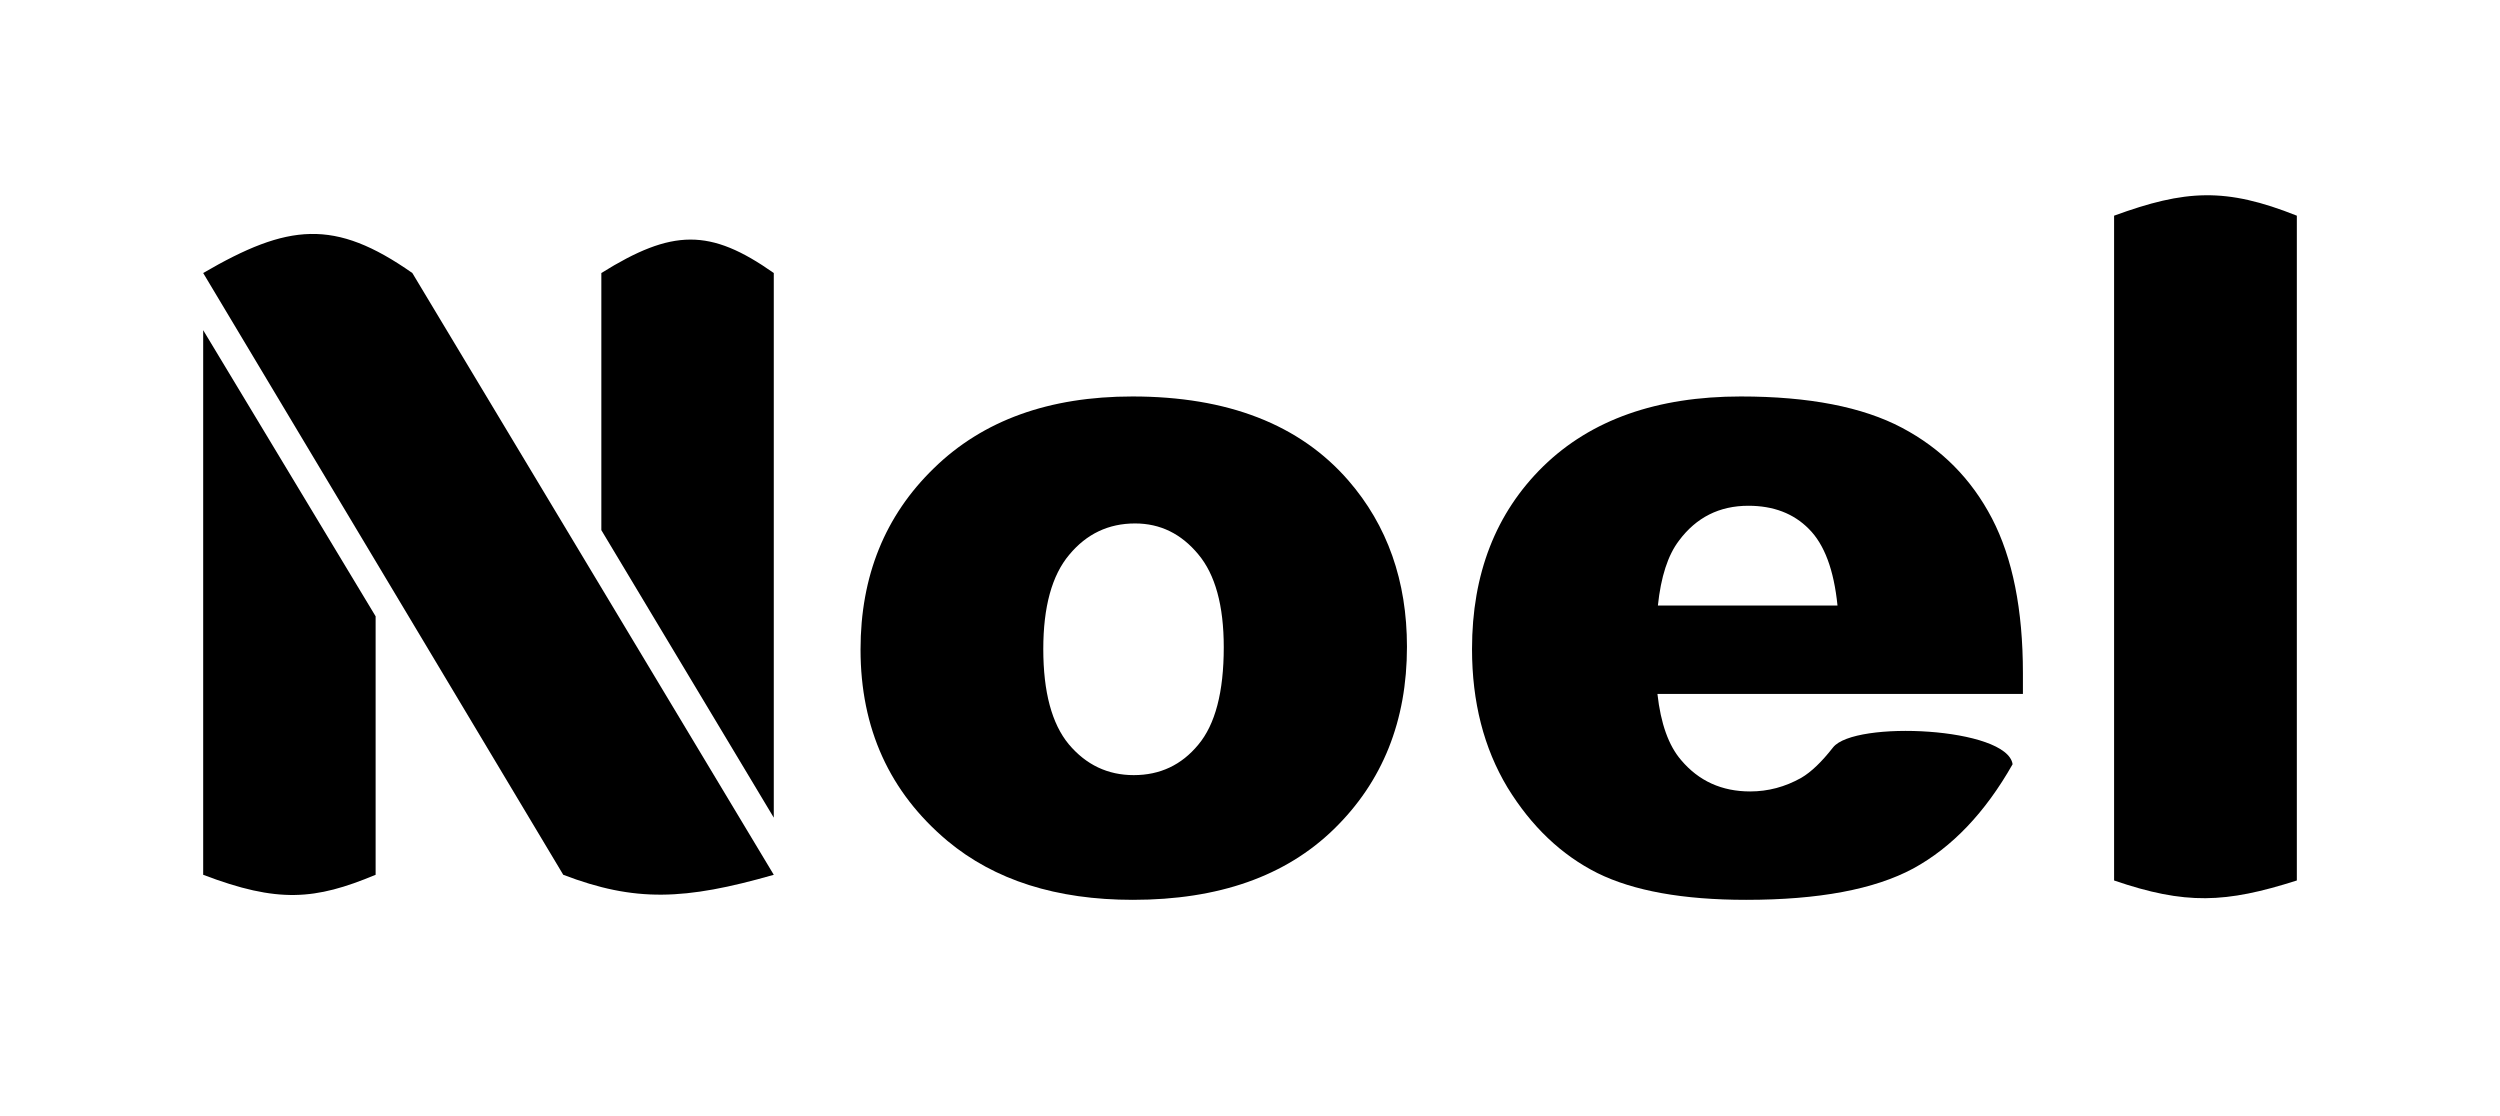 <svg width="121" height="54" viewBox="0 0 121 54" fill="none" xmlns="http://www.w3.org/2000/svg">
<path d="M102.322 10.439C105.776 9.179 107.714 9.064 111.167 10.439V42.615C107.711 43.719 105.777 43.799 102.322 42.615V10.439Z" fill="black"/>
<path d="M97.909 33.587H80.22C80.379 35.021 80.762 36.09 81.369 36.792C82.222 37.801 83.335 38.306 84.708 38.306C85.575 38.306 86.398 38.087 87.179 37.648C87.656 37.37 88.169 36.88 88.718 36.177C89.751 34.856 97.15 35.197 97.41 36.989C96.081 39.331 94.477 41.013 92.598 42.037C90.719 43.047 88.024 43.552 84.513 43.552C81.463 43.552 79.064 43.12 77.316 42.257C75.567 41.379 74.115 39.996 72.959 38.109C71.817 36.206 71.246 33.975 71.246 31.415C71.246 27.771 72.395 24.823 74.693 22.57C77.005 20.316 80.192 19.189 84.252 19.189C87.547 19.189 90.148 19.694 92.056 20.704C93.964 21.713 95.416 23.177 96.413 25.093C97.41 27.01 97.909 29.505 97.909 32.578V33.587ZM88.935 29.308C88.761 27.581 88.299 26.345 87.547 25.598C86.81 24.852 85.835 24.479 84.621 24.479C83.219 24.479 82.099 25.042 81.261 26.169C80.726 26.871 80.387 27.918 80.242 29.308H88.935Z" fill="black"/>
<path d="M41.65 31.436C41.65 27.881 42.835 24.954 45.205 22.657C47.575 20.345 50.776 19.189 54.808 19.189C59.418 19.189 62.901 20.543 65.257 23.25C67.15 25.43 68.097 28.115 68.097 31.305C68.097 34.89 66.919 37.831 64.563 40.128C62.222 42.41 58.978 43.552 54.83 43.552C51.13 43.552 48.139 42.601 45.856 40.699C43.052 38.343 41.65 35.255 41.65 31.436ZM50.495 31.415C50.495 33.492 50.907 35.029 51.73 36.024C52.568 37.019 53.616 37.516 54.873 37.516C56.145 37.516 57.186 37.026 57.995 36.046C58.819 35.065 59.23 33.492 59.23 31.327C59.23 29.308 58.819 27.808 57.995 26.827C57.171 25.832 56.152 25.335 54.938 25.335C53.652 25.335 52.59 25.84 51.752 26.849C50.914 27.844 50.495 29.366 50.495 31.415Z" fill="black"/>
<path d="M37.451 42.34C33.127 43.578 30.731 43.666 27.262 42.34L9.834 13.214C13.95 10.818 16.185 10.57 19.957 13.214L37.451 42.34ZM9.834 42.34V15.98L18.18 29.829V42.34C15.243 43.564 13.46 43.721 9.834 42.34ZM37.451 13.214V39.574L29.105 25.659V13.214C32.541 11.073 34.364 11.04 37.451 13.214Z" fill="black"/>
</svg>
